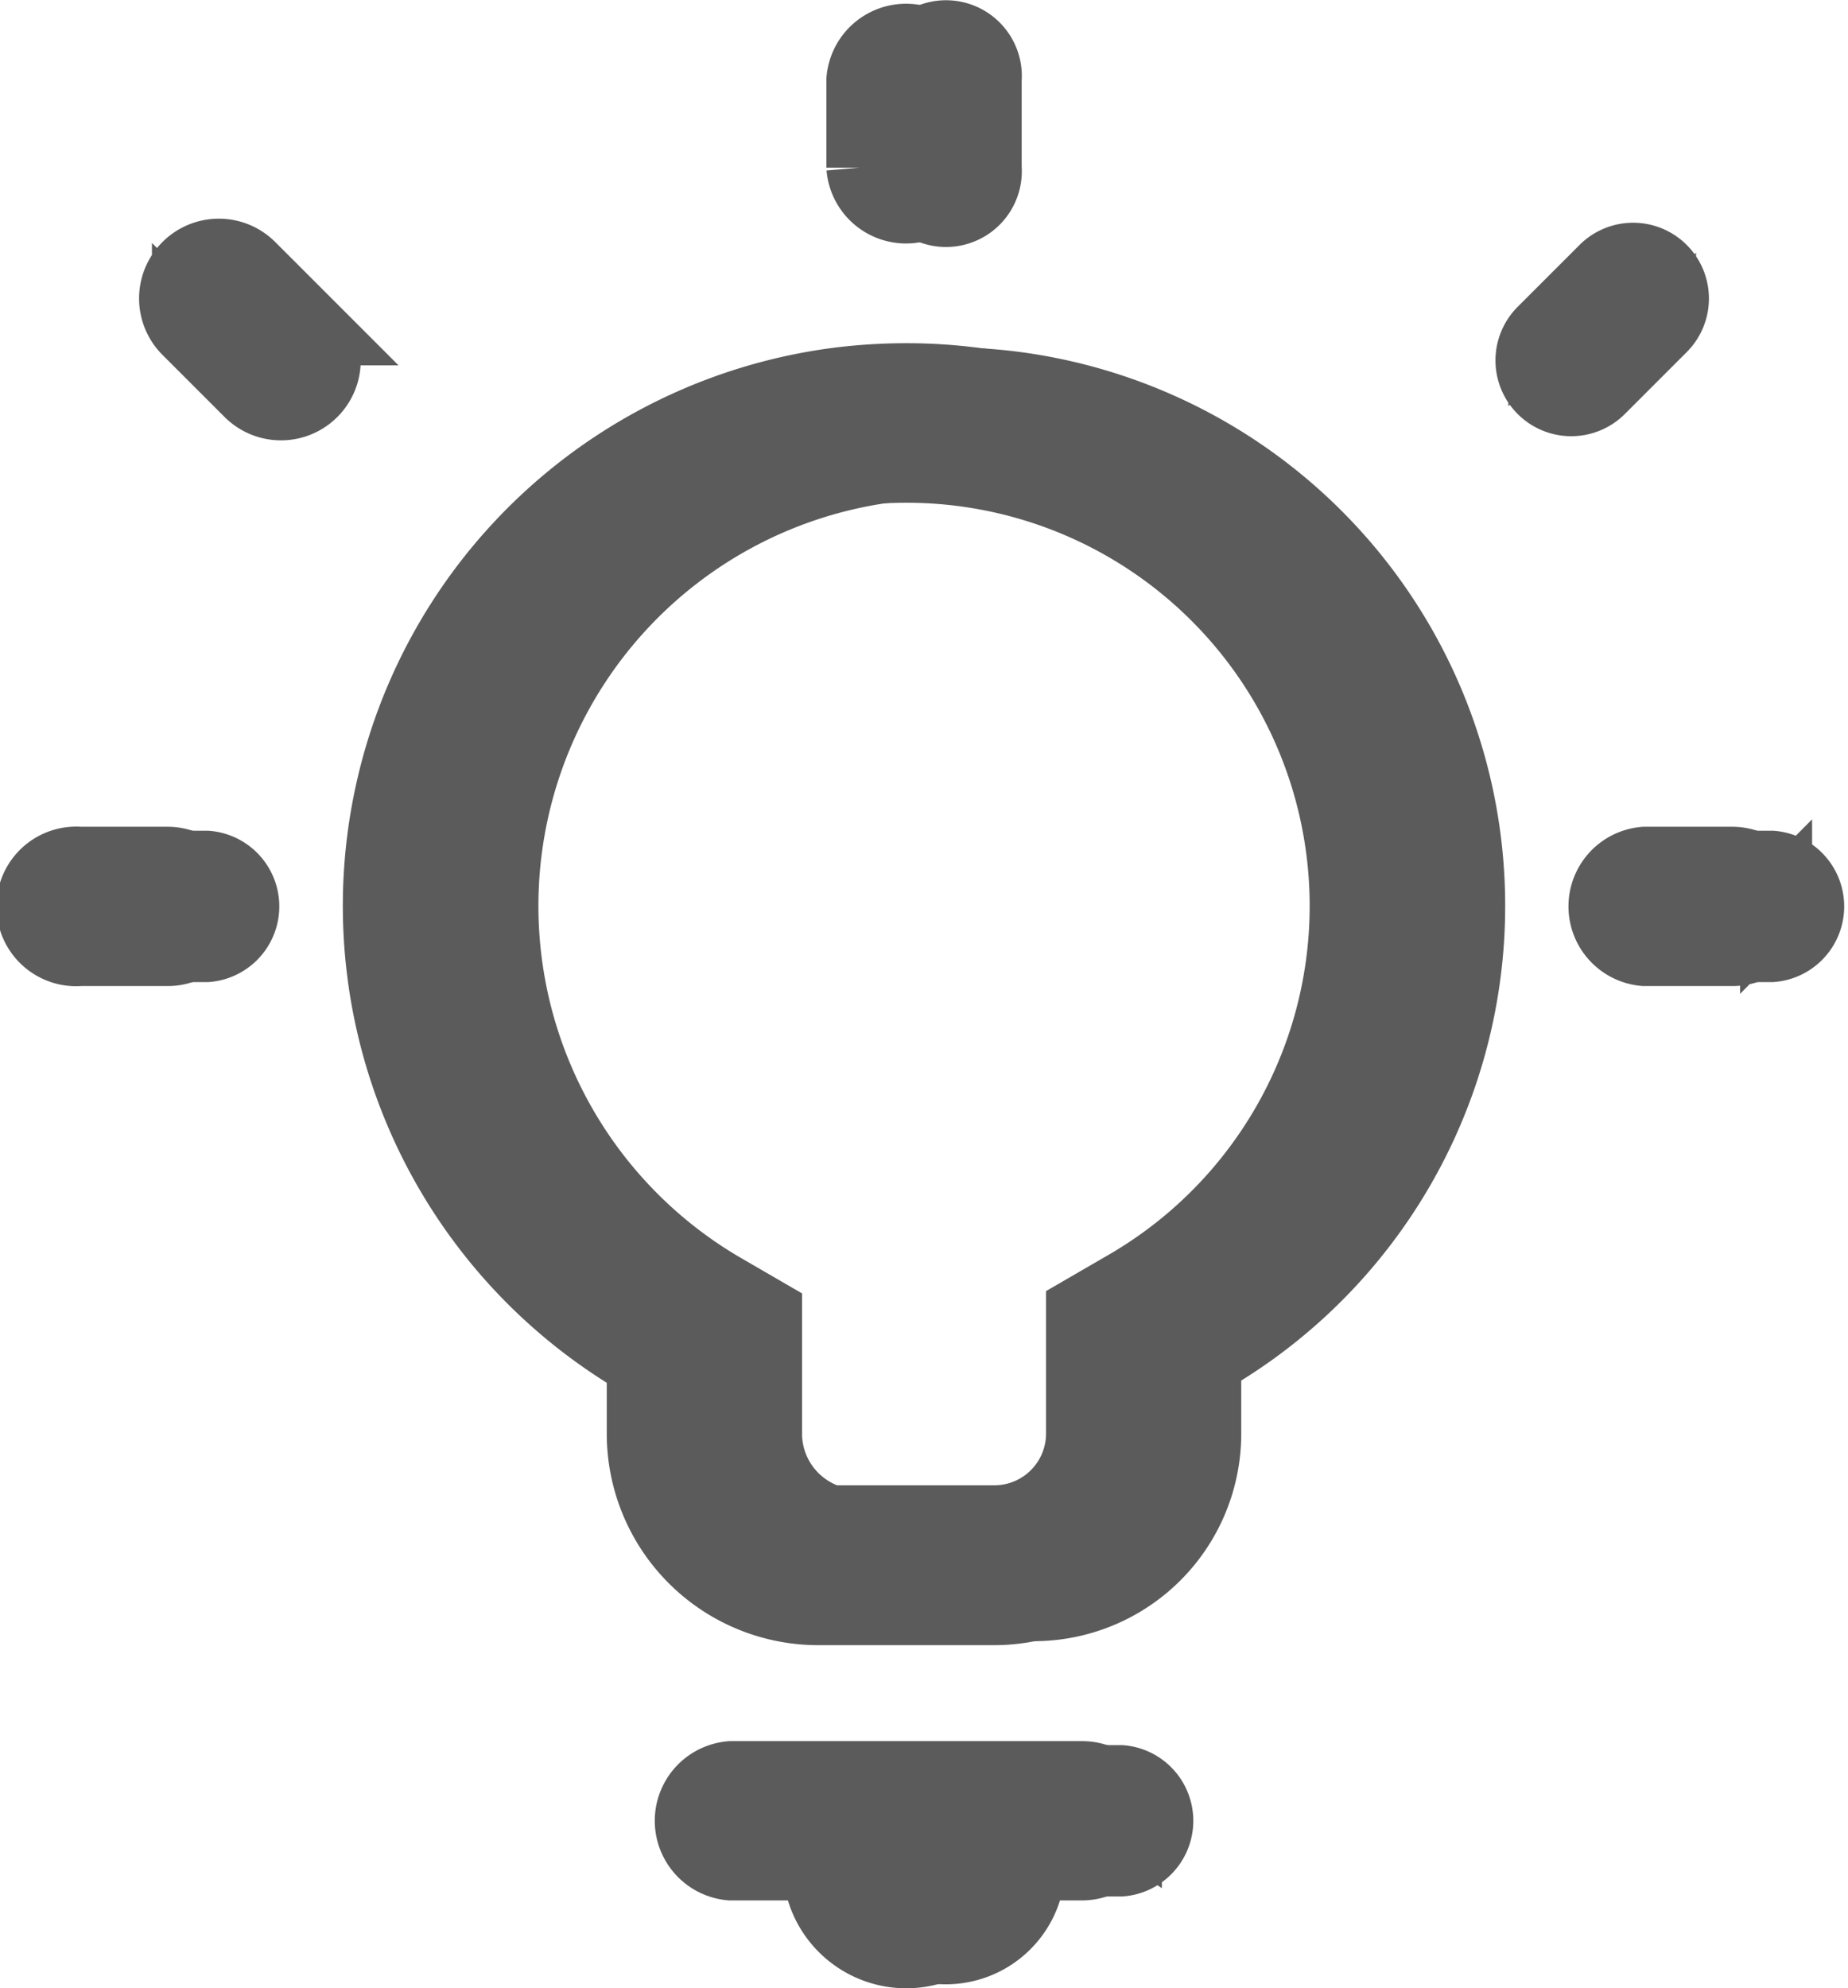 <svg height="24.963" viewBox="0 0 23.205 24.963" width="23.205" xmlns="http://www.w3.org/2000/svg">
  <g data-name="Group 8455" id="Group_8455" transform="translate(-38.55 -273.05)">
    <path d="M12.928,4.309a6.866,6.866,0,0,0-.8.047,6.615,6.615,0,0,0-2.509,12.3v.893a2.206,2.206,0,0,0,2.206,2.206h2.206a2.206,2.206,0,0,0,2.206-2.206v-.893A6.615,6.615,0,0,0,12.928,4.309ZM15.685,15.7l-.55.319v1.529a1.1,1.1,0,0,1-1.1,1.1H11.825a1.1,1.1,0,0,1-1.1-1.1V16.018l-.55-.319A5.512,5.512,0,0,1,12.256,5.452a5.791,5.791,0,0,1,.672-.04A5.512,5.512,0,0,1,15.685,15.7Zm0,6.708a.551.551,0,0,1-.552.552h-1.1a1.1,1.1,0,1,1-2.206,0h-1.1a.552.552,0,0,1,0-1.1h4.412a.551.551,0,0,1,.552.552ZM4.206,10.928a.551.551,0,0,1-.552.552h-1.1a.552.552,0,1,1,0-1.1h1.1a.551.551,0,0,1,.552.552Zm19.65,0a.551.551,0,0,1-.552.552H22.2a.552.552,0,0,1,0-1.1h1.1a.551.551,0,0,1,.552.552ZM12.377,1.655V.552a.552.552,0,0,1,1.1,0v1.1a.552.552,0,0,1-1.1,0ZM4.688,4.467l-.78-.78a.551.551,0,1,1,.78-.78l.78.78a.551.551,0,1,1-.78.78Z" data-name="Path 33524" fill="#5b5b5b" id="Path_33524" stroke="#5b5b5b" stroke-width="0.9" transform="translate(37 273.5)"/>
    <path d="M12.928,4.309a6.865,6.865,0,0,1,.8.047,6.615,6.615,0,0,1,2.508,12.3v.893a2.206,2.206,0,0,1-2.206,2.206H11.825a2.206,2.206,0,0,1-2.206-2.206v-.893A6.615,6.615,0,0,1,12.928,4.309ZM10.171,15.7l.55.319v1.529a1.1,1.1,0,0,0,1.1,1.1h2.206a1.1,1.1,0,0,0,1.1-1.1V16.018l.55-.319A5.512,5.512,0,0,0,13.6,5.452a5.79,5.79,0,0,0-.672-.04A5.512,5.512,0,0,0,10.171,15.7Zm0,6.708a.551.551,0,0,0,.552.552h1.1a1.1,1.1,0,1,0,2.206,0h1.1a.552.552,0,0,0,0-1.1H10.722a.551.551,0,0,0-.552.552Zm11.479-11.48a.551.551,0,0,0,.552.552h1.1a.552.552,0,0,0,0-1.1H22.2a.551.551,0,0,0-.552.552ZM2,10.928a.551.551,0,0,0,.552.552h1.1a.552.552,0,0,0,0-1.1h-1.1A.551.551,0,0,0,2,10.928ZM13.479,1.655V.552a.552.552,0,1,0-1.1,0v1.1a.552.552,0,1,0,1.1,0Zm7.688,2.813.78-.78a.551.551,0,1,0-.78-.78l-.377.377-.4.4a.551.551,0,1,0,.78.78Z" data-name="Path 33525" fill="#5b5b5b" id="Path_33525" stroke="#5b5b5b" stroke-width="0.8" transform="translate(37.5 273.5)"/>
  </g>
</svg>
